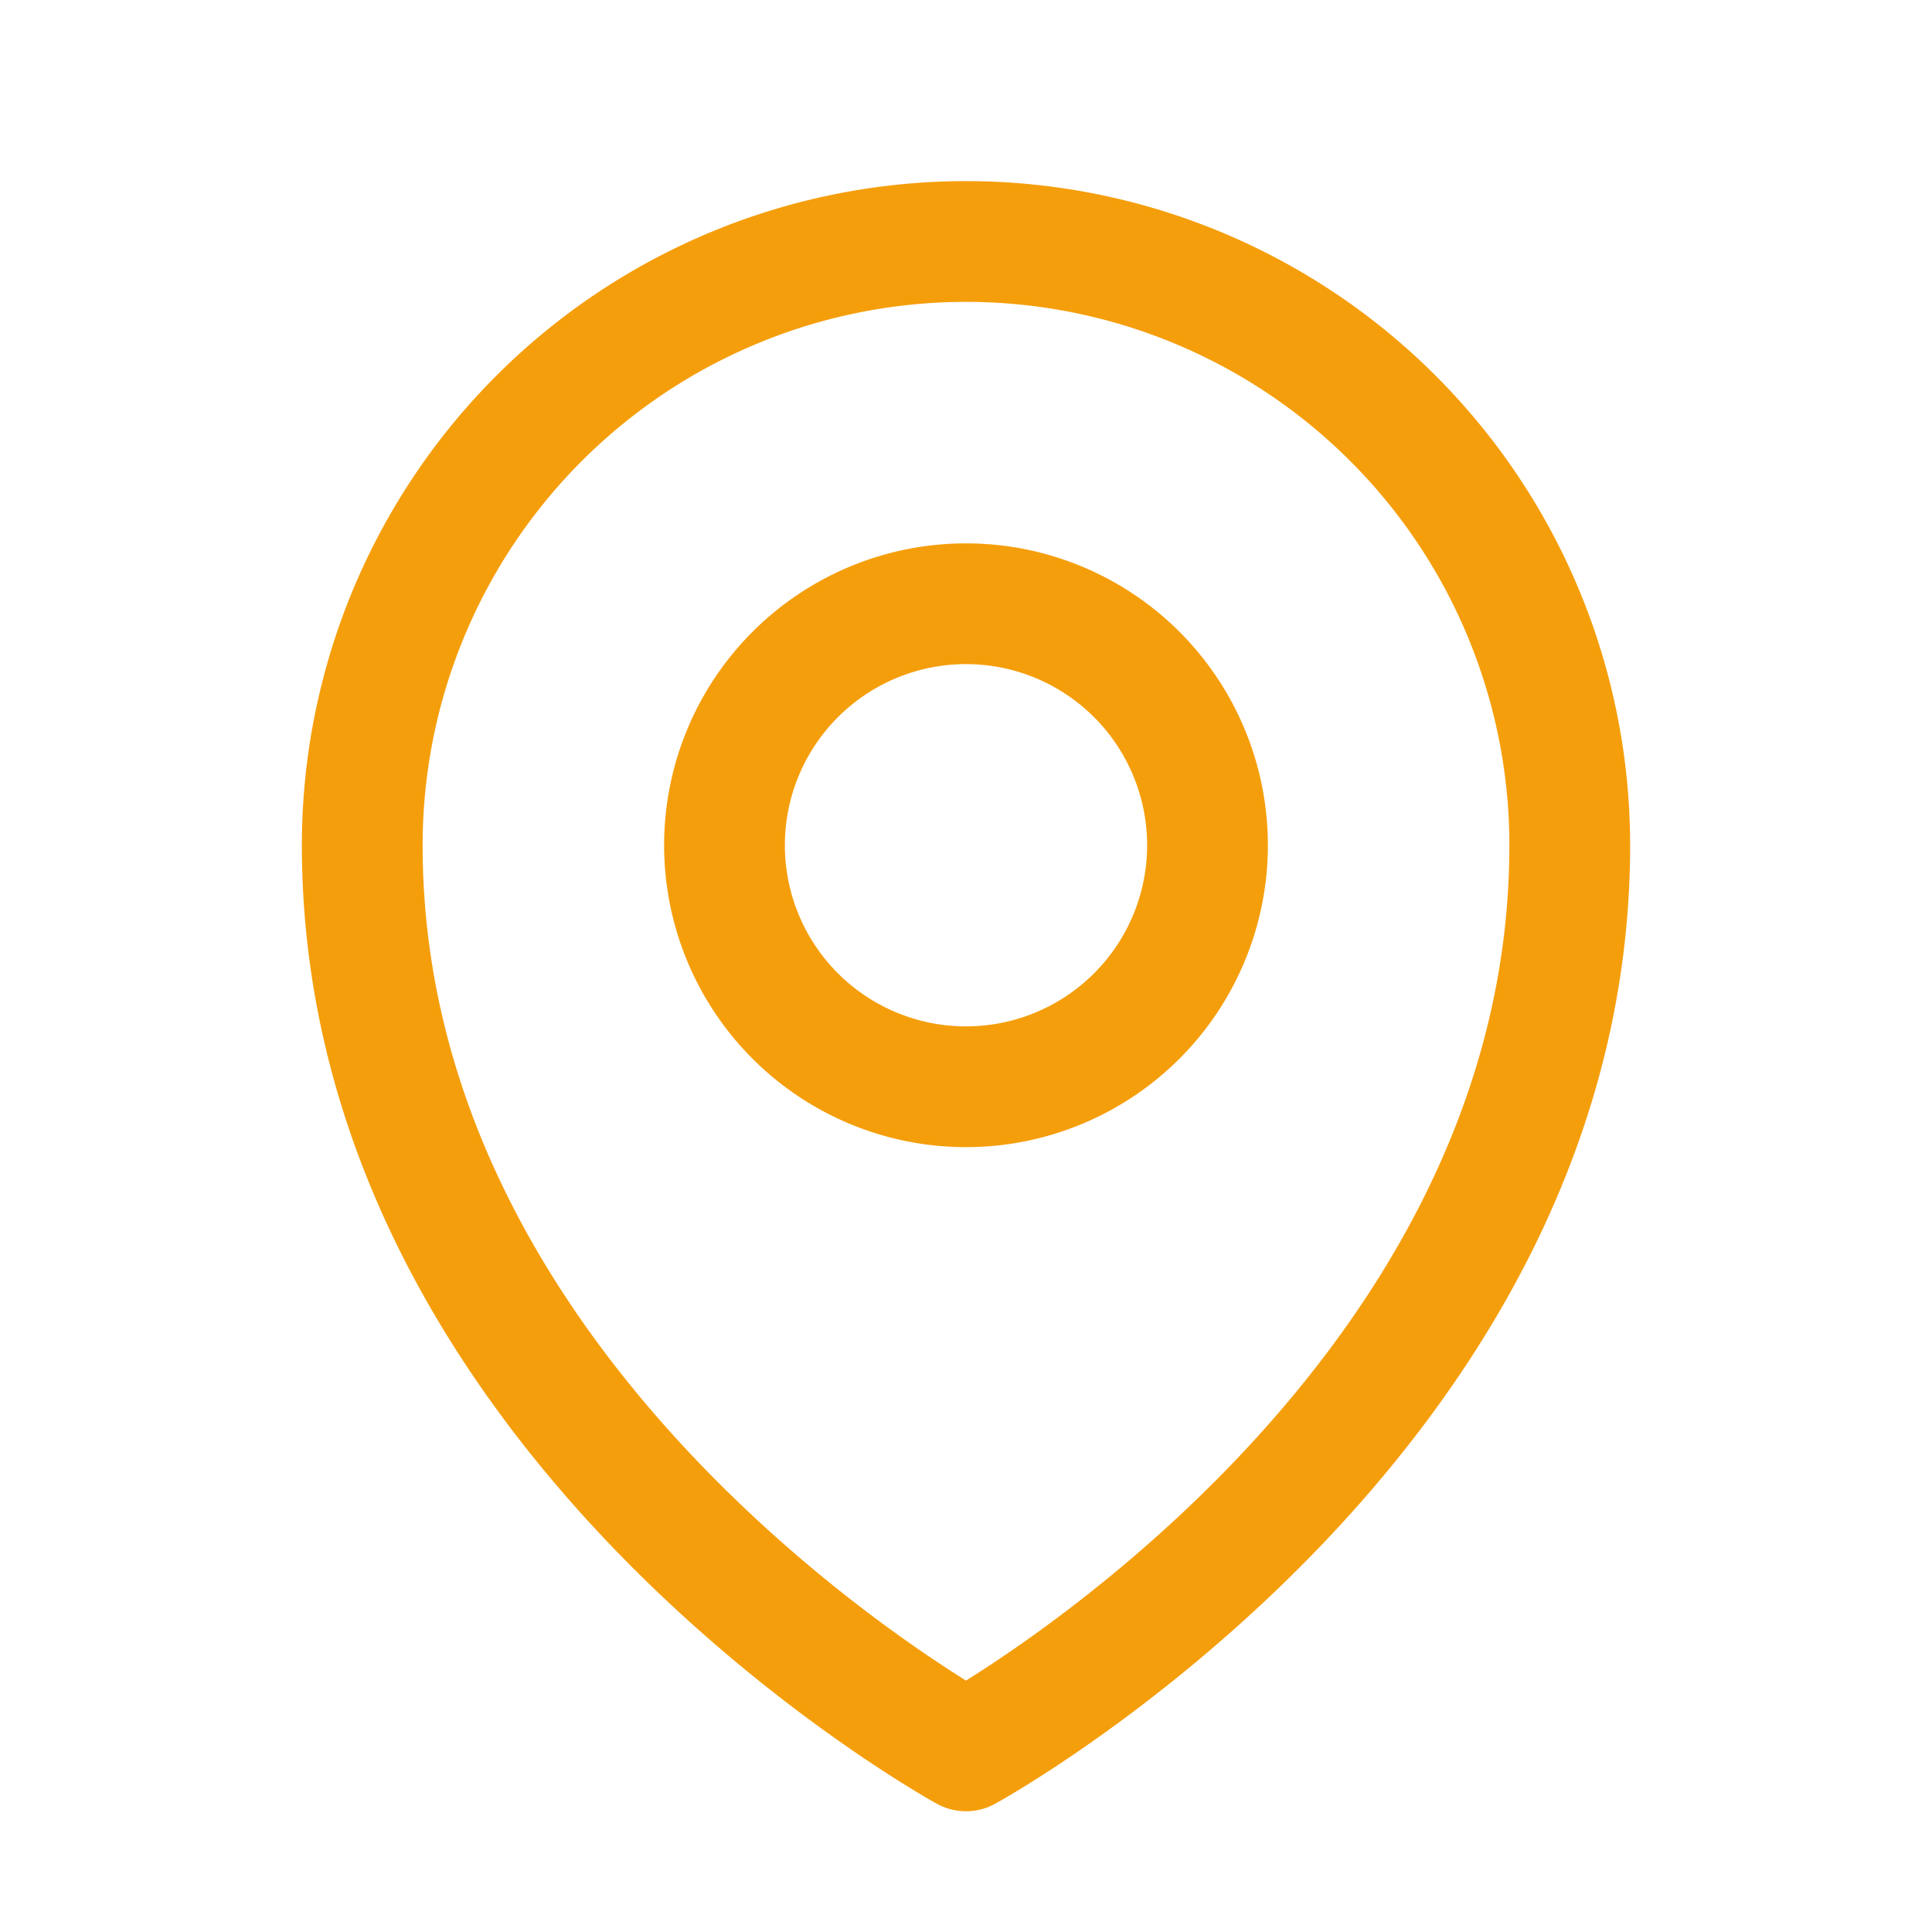 <svg xmlns="http://www.w3.org/2000/svg" fill="none" viewBox="0 0 24 24" stroke-width="1.5" stroke="#f59e0b"
  class="w-6 h-6">
  <path stroke-linecap="round" stroke-linejoin="round" d="M15 10.5a3 3 0 11-6 0 3 3 0 016 0z" />
  <path stroke-linecap="round" stroke-linejoin="round"
    d="M19.5 10.5c0 7.142-7.5 11.25-7.5 11.25S4.5 17.642 4.5 10.5a7.5 7.5 0 1115 0z" />
</svg>